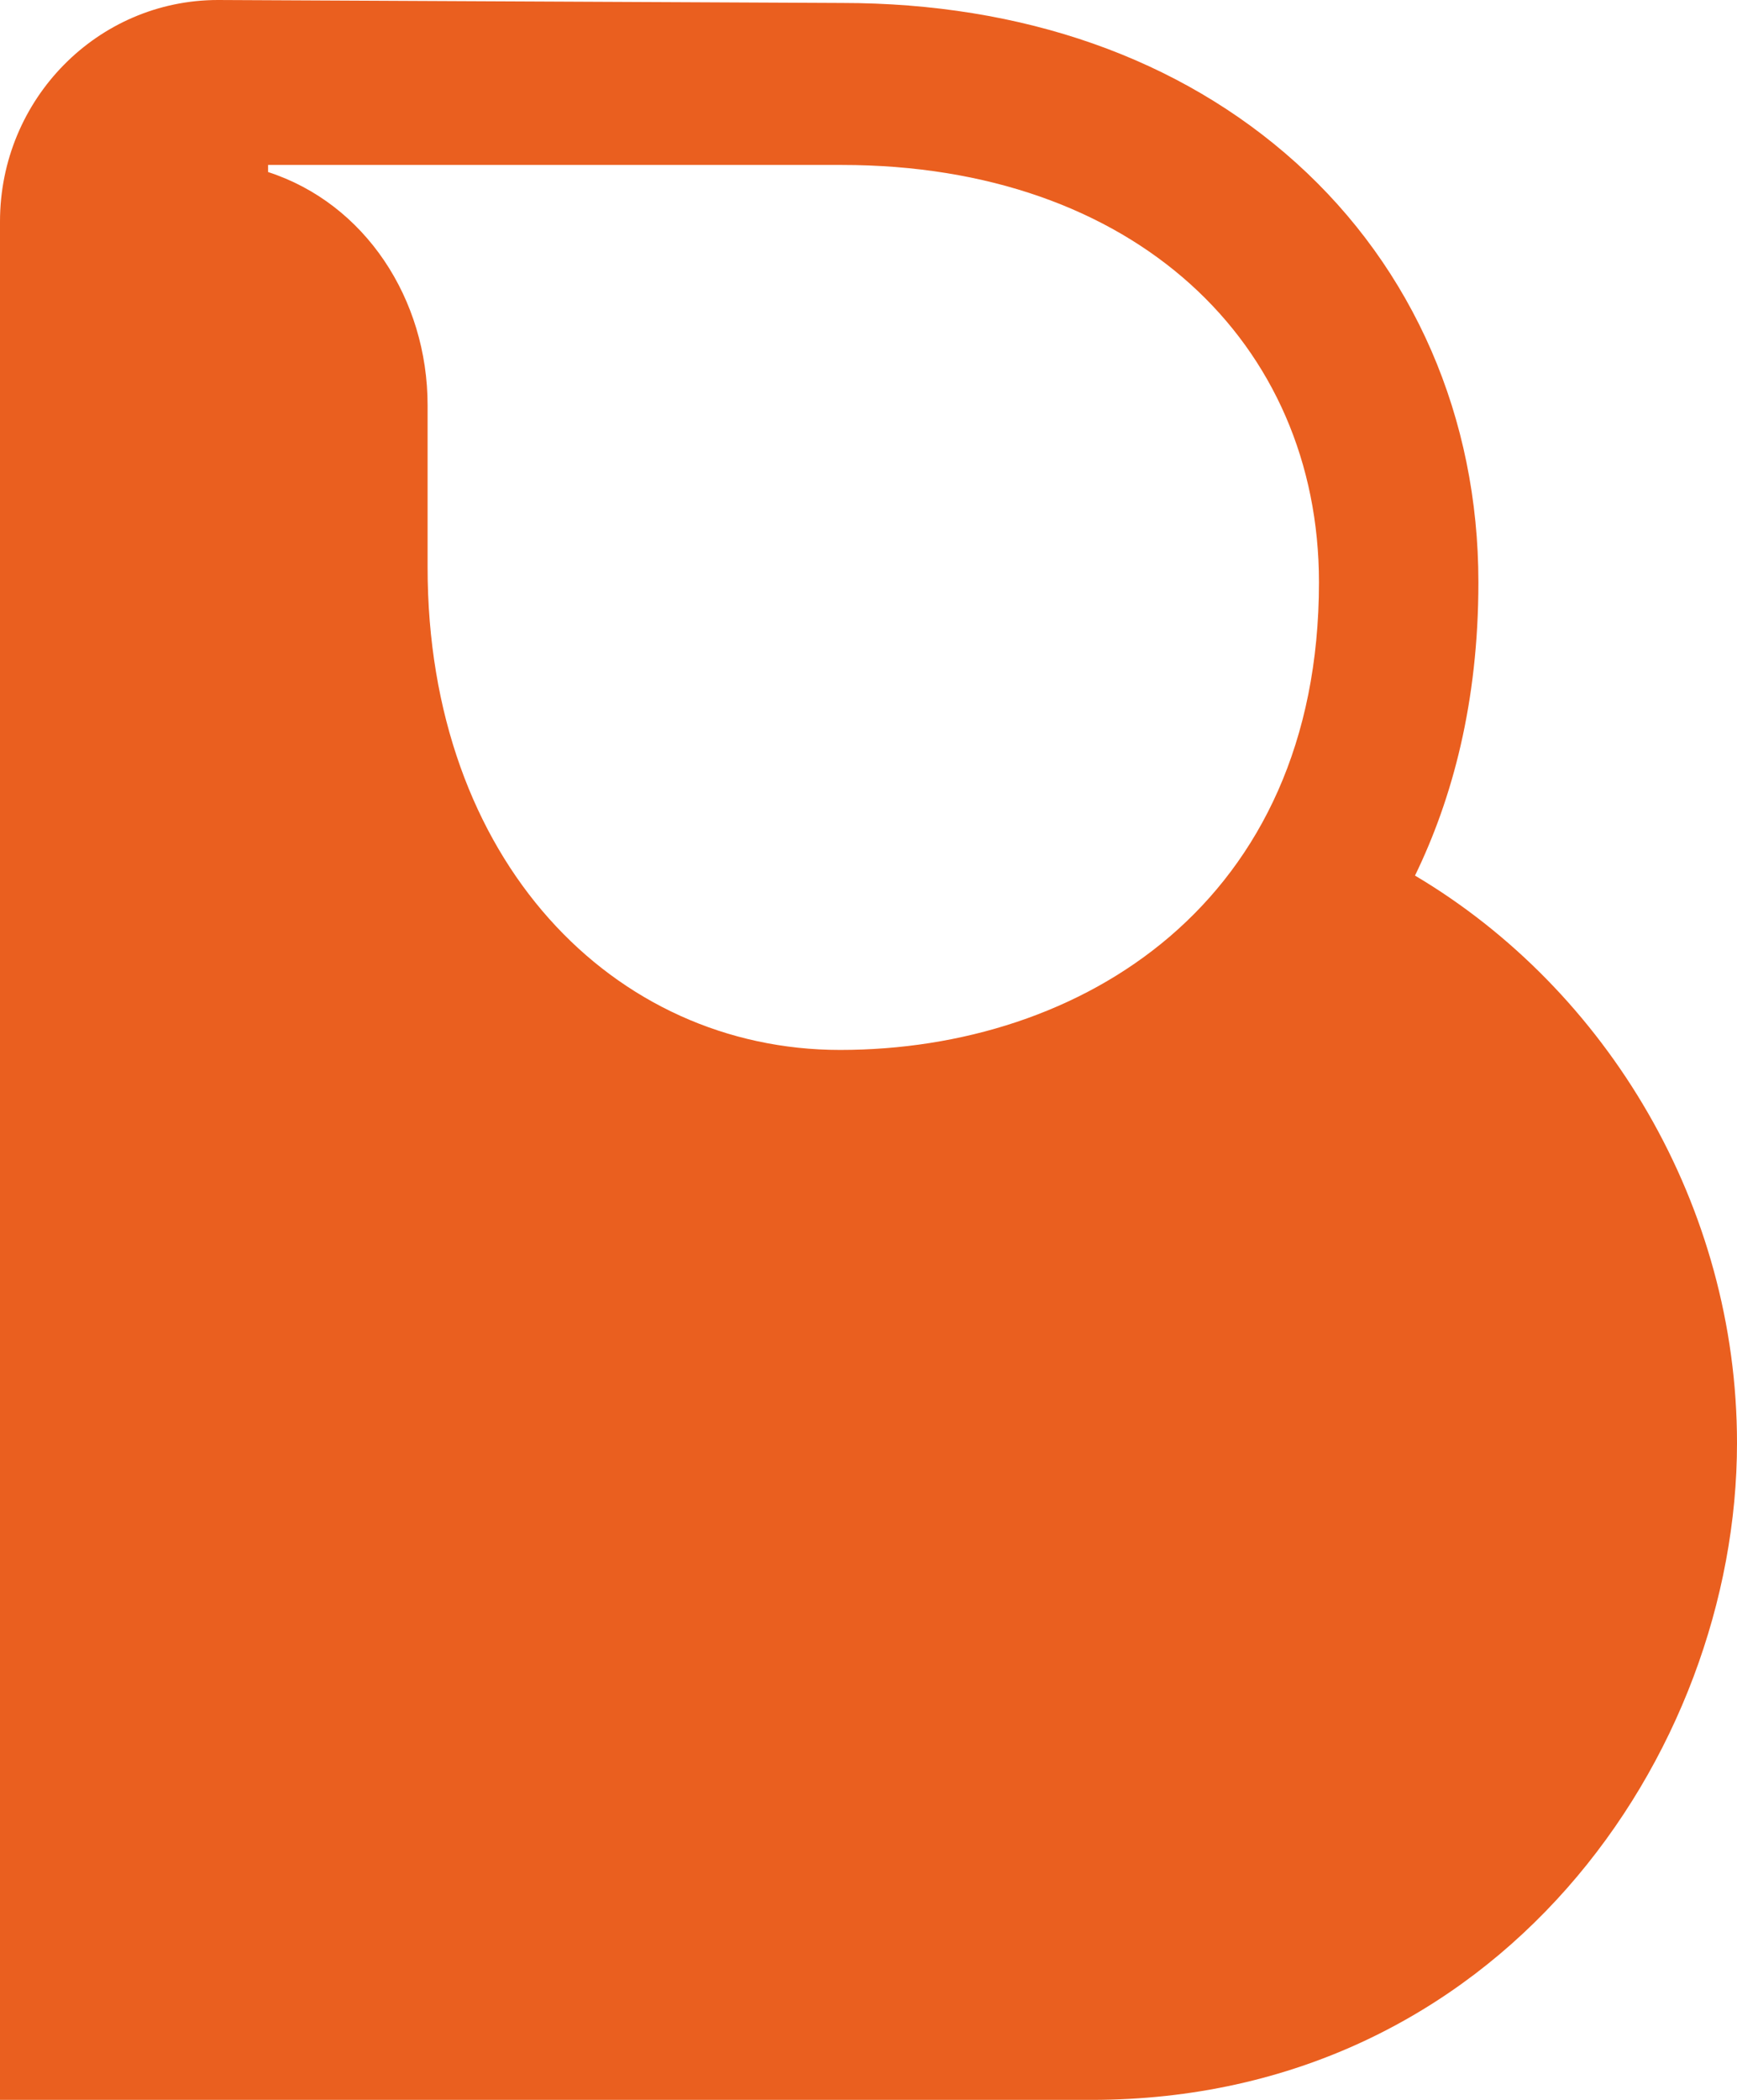 <svg xmlns="http://www.w3.org/2000/svg" width="24" height="29" viewBox="0 0 24 29" fill="none">
  <path d="M19.551 12.092C20.067 11.031 20.427 9.699 20.427 8.042C20.427 5.769 19.532 3.711 17.907 2.248C16.303 0.804 14.133 0.041 11.632 0.041L3.013 0C1.349 0 0 1.37 0 3.059V29H15.079C20.709 29 24 24.231 24 19.929C24 16.661 22.213 13.671 19.551 12.092H19.551ZM11.631 2.278C15.678 2.278 18.224 4.741 18.224 8.042C18.224 12.474 14.936 14.5 11.608 14.5C8.482 14.5 5.908 11.886 5.908 7.834V5.597C5.908 4.128 5.043 2.81 3.704 2.376V2.278H11.631H11.631Z" fill="#EA5F1F"/>
</svg>